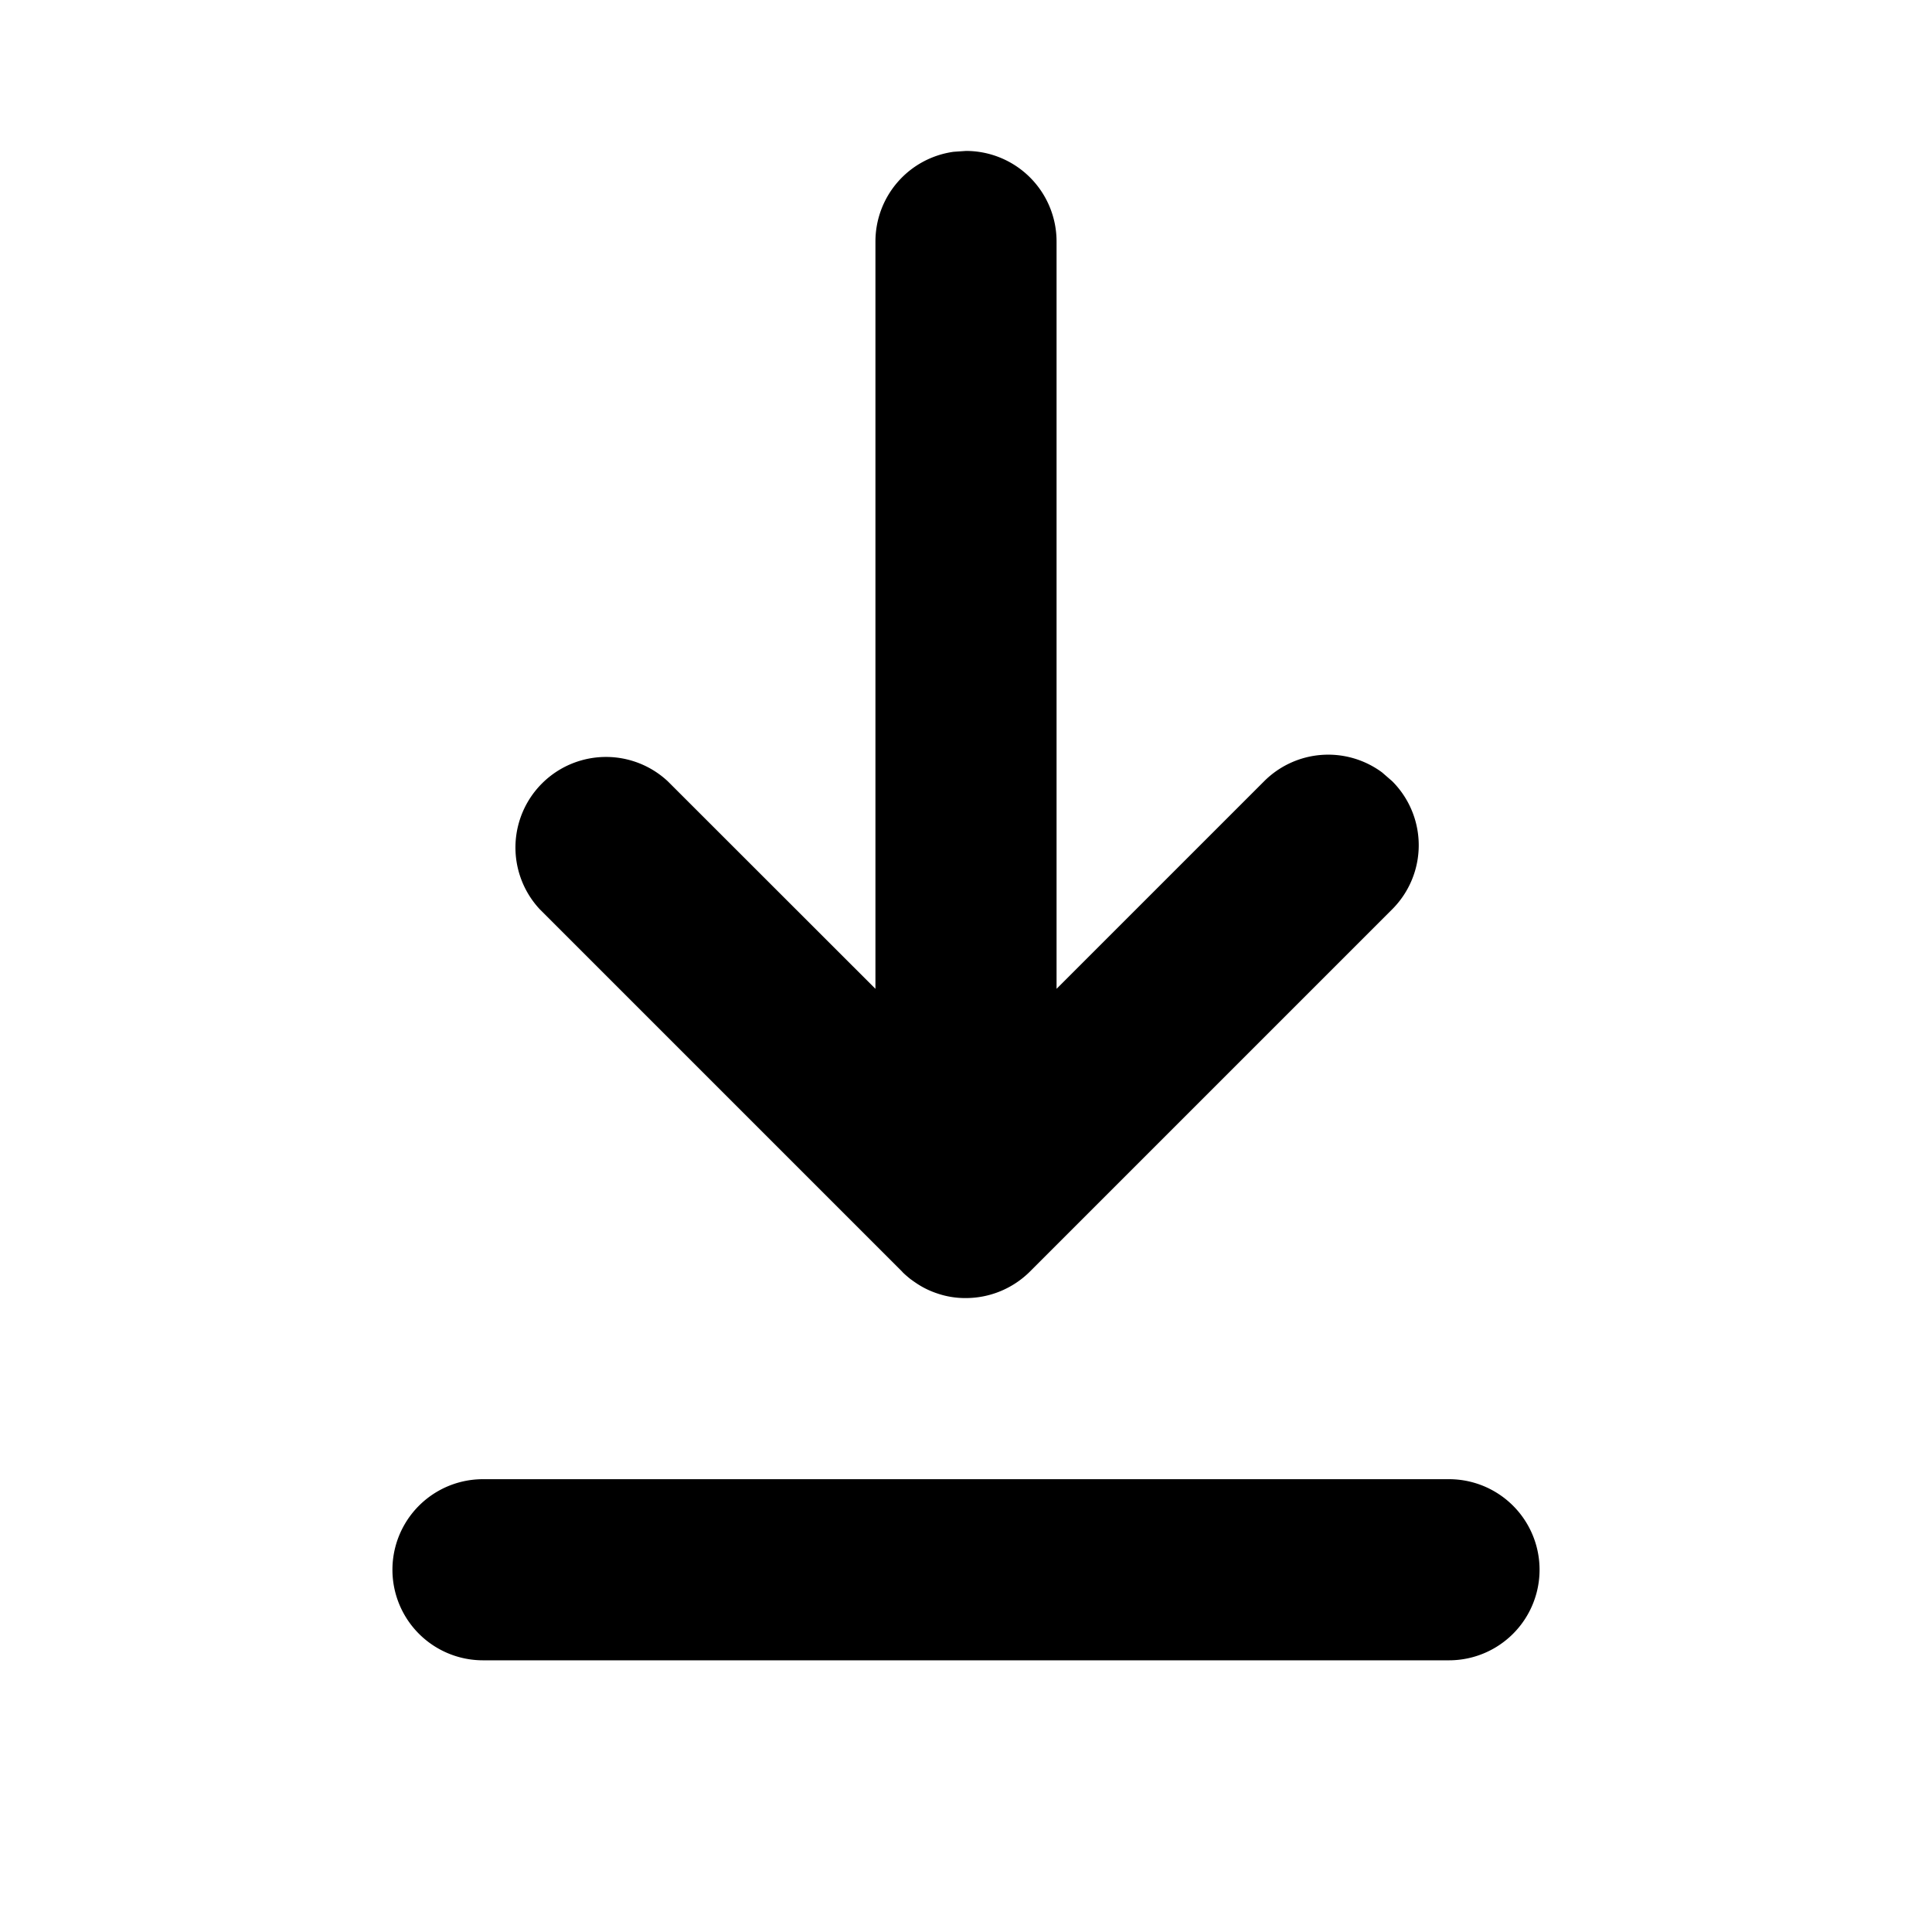 <svg width="16" height="16" fill="none" xmlns="http://www.w3.org/2000/svg"><path d="M12 12.25a.75.75 0 010 1.5H4a.75.75 0 010-1.5h8zm-4-11a.75.75 0 01.75.75v6.189l1.72-1.72a.75.75 0 01.976-.072l.084.073a.75.75 0 010 1.06l-3 3a.753.753 0 01-.53.22l.073-.004a.647.647 0 01-.044.003L8 10.75a.713.713 0 01-.24-.039.706.706 0 01-.18-.09.74.74 0 01-.11-.09l.078.068a.753.753 0 01-.078-.069l-3-3a.75.75 0 011.06-1.06l1.72 1.719V2a.75.75 0 01.648-.743L8 1.25z" fill="currentColor"/></svg>
